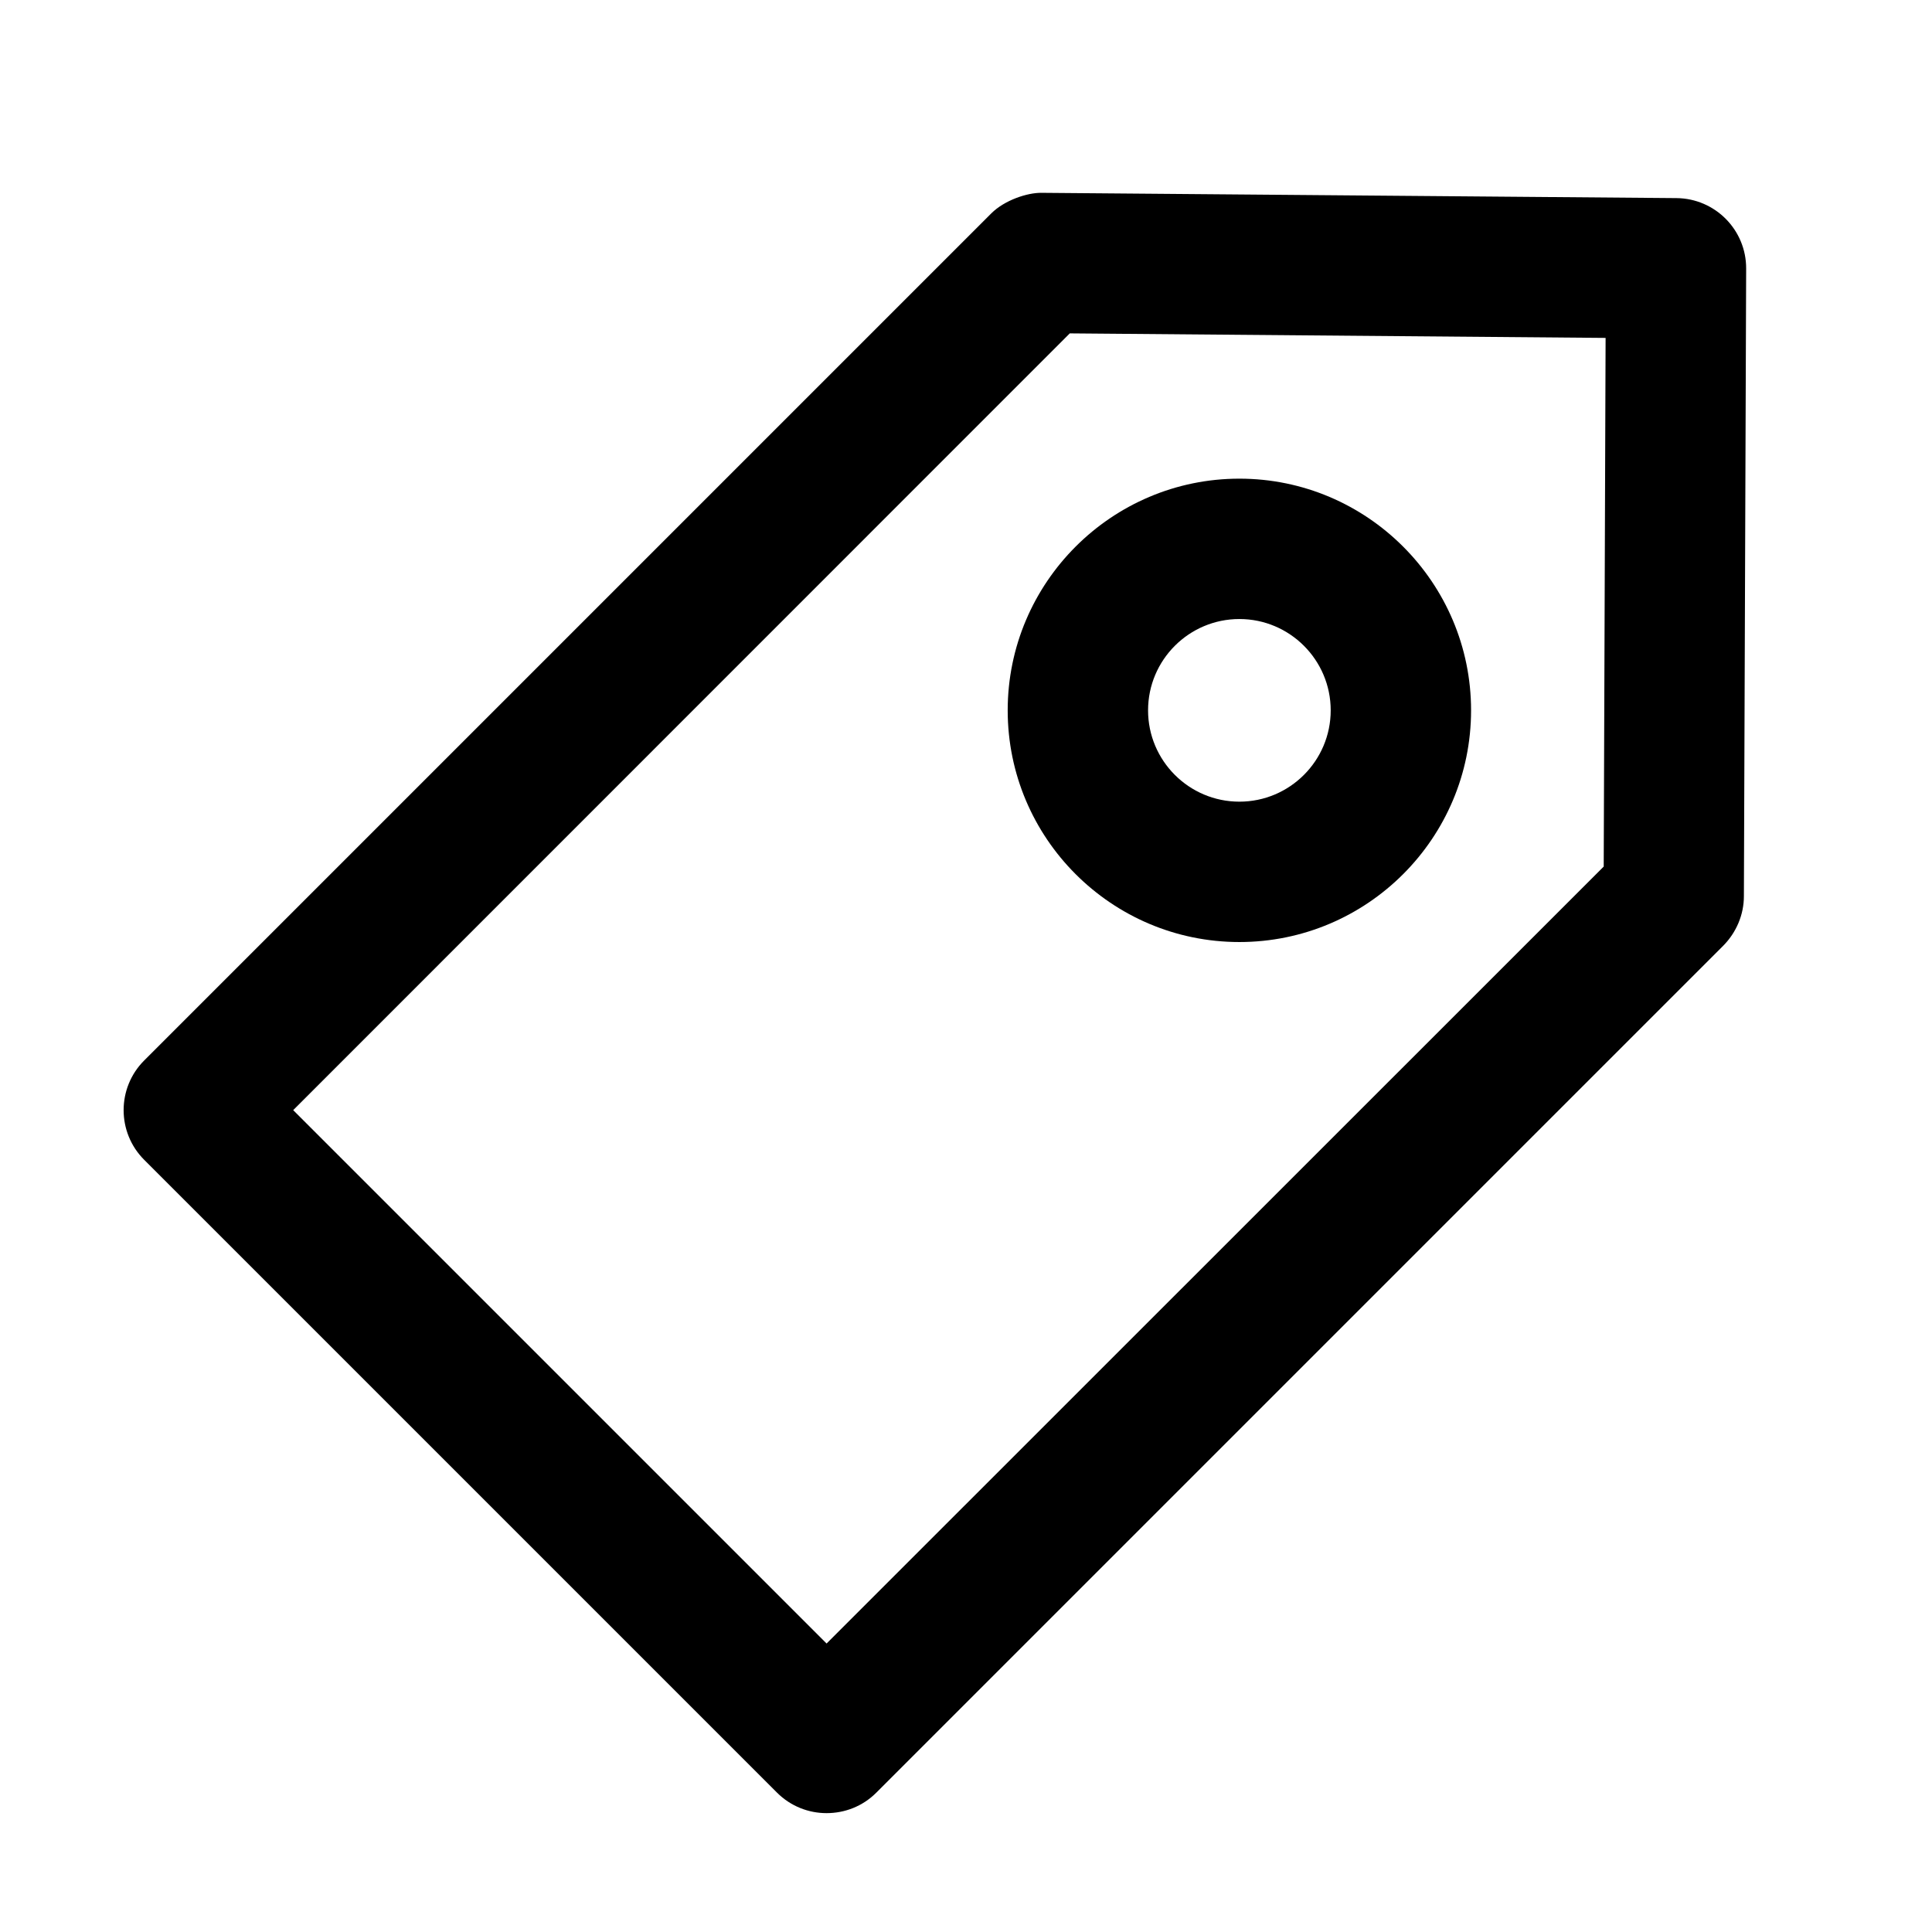 <?xml version="1.0" standalone="no"?><!DOCTYPE svg PUBLIC "-//W3C//DTD SVG 1.1//EN" "http://www.w3.org/Graphics/SVG/1.1/DTD/svg11.dtd"><svg t="1576562279798" class="icon" viewBox="0 0 1024 1024" version="1.1" xmlns="http://www.w3.org/2000/svg" p-id="2182" xmlns:xlink="http://www.w3.org/1999/xlink" width="200" height="200"><defs><style type="text/css"></style></defs><path d="M438.1 961c-9.5 0-19-3.6-26.3-10.9L76.4 614.7c-14.5-14.5-14.5-38.1 0-52.6l449-449c7-7 19.1-11 26.6-10.9l336.6 2.8c20.5 0.2 37 16.9 36.9 37.4L924.3 475c0 9.8-4 19.2-10.9 26.2l-449 449c-7.2 7.2-16.7 10.8-26.3 10.8zM155.4 588.4l282.7 282.7L850 459.3l1-280.2-284-2.4-411.6 411.7z m731.8-113.7h0.9-0.9z" p-id="2183"></path><path d="M656.9 499.3c-67.8 0-122.8-55.1-122.8-122.8s55.1-122.8 122.8-122.8 122.8 55.1 122.8 122.8-55 122.8-122.8 122.8z m0-171.2c-26.7 0-48.4 21.7-48.4 48.4s21.7 48.4 48.4 48.4 48.4-21.7 48.4-48.4-21.7-48.4-48.4-48.4z" p-id="2184"></path></svg>
